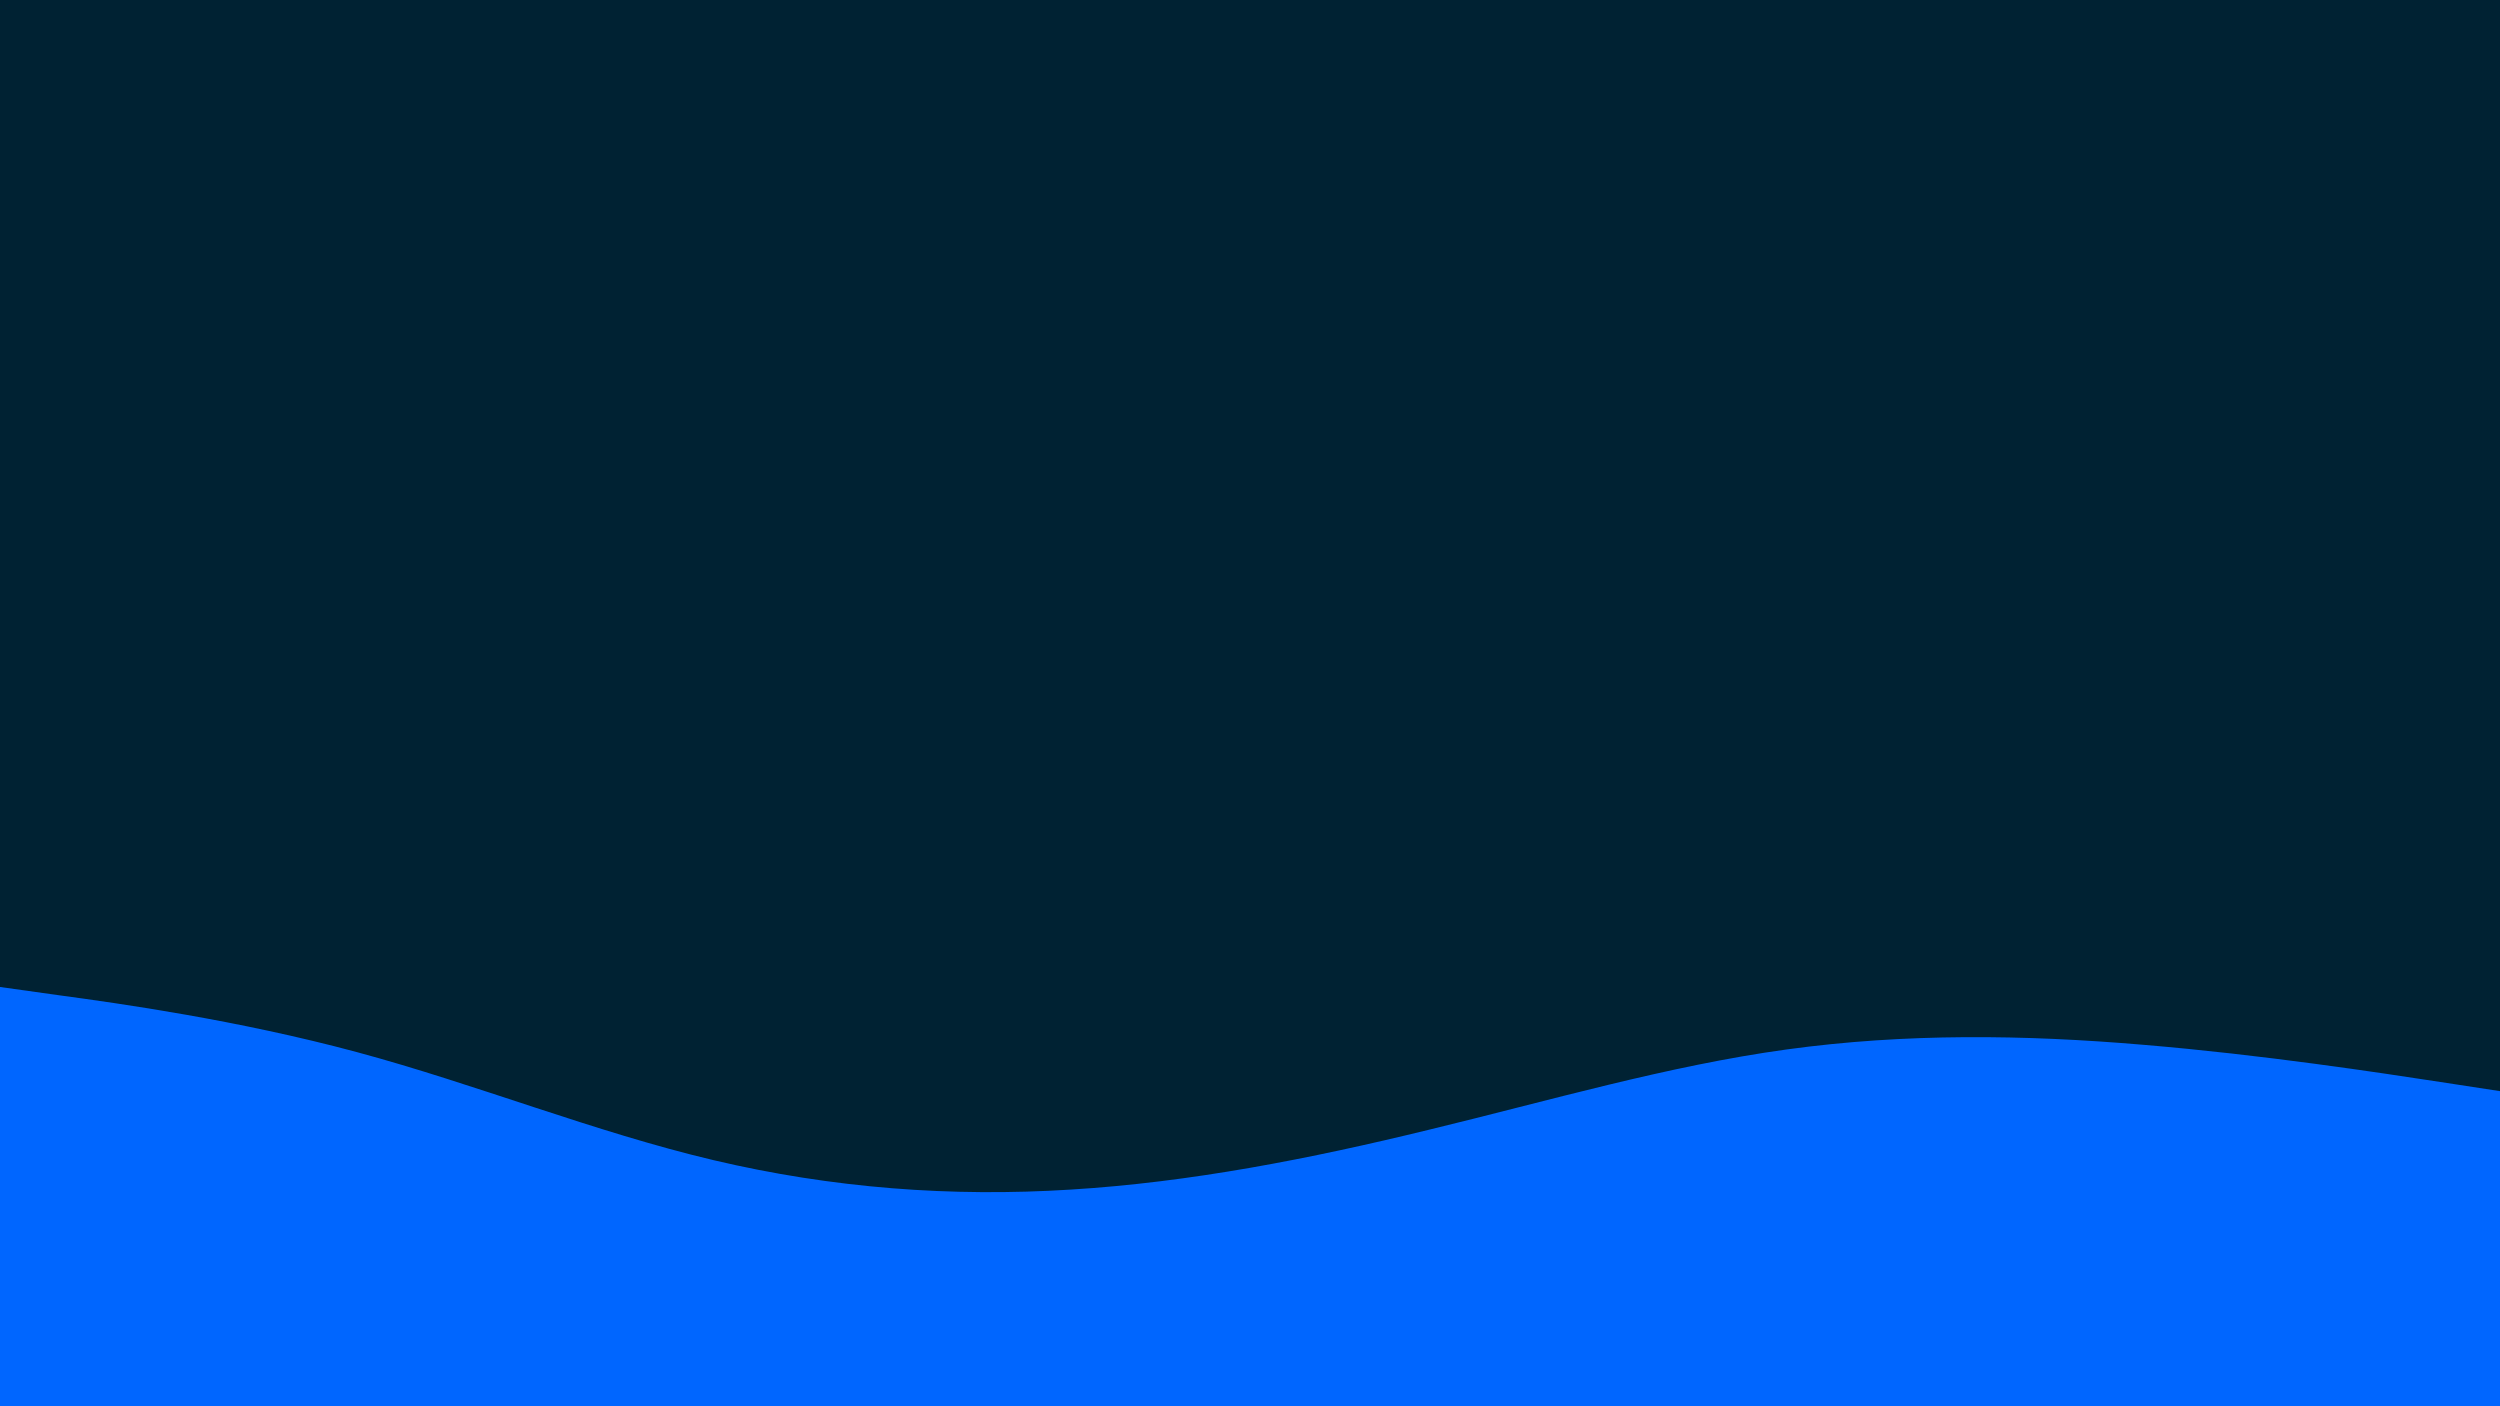 <svg id="visual" viewBox="0 0 960 540" width="960" height="540" xmlns="http://www.w3.org/2000/svg" xmlns:xlink="http://www.w3.org/1999/xlink" version="1.1"><rect x="0" y="0" width="960" height="540" fill="#002233"></rect><path d="M0 379L22.8 382.2C45.7 385.3 91.3 391.7 137 404C182.7 416.3 228.3 434.7 274 445.5C319.7 456.3 365.3 459.7 411.2 456.8C457 454 503 445 548.8 433.8C594.7 422.7 640.3 409.3 686 403C731.7 396.7 777.3 397.3 823 401.2C868.7 405 914.3 412 937.2 415.5L960 419L960 541L937.2 541C914.3 541 868.7 541 823 541C777.3 541 731.7 541 686 541C640.3 541 594.7 541 548.8 541C503 541 457 541 411.2 541C365.3 541 319.7 541 274 541C228.3 541 182.7 541 137 541C91.3 541 45.7 541 22.8 541L0 541Z" fill="#0066FF" stroke-linecap="round" stroke-linejoin="miter"></path></svg>